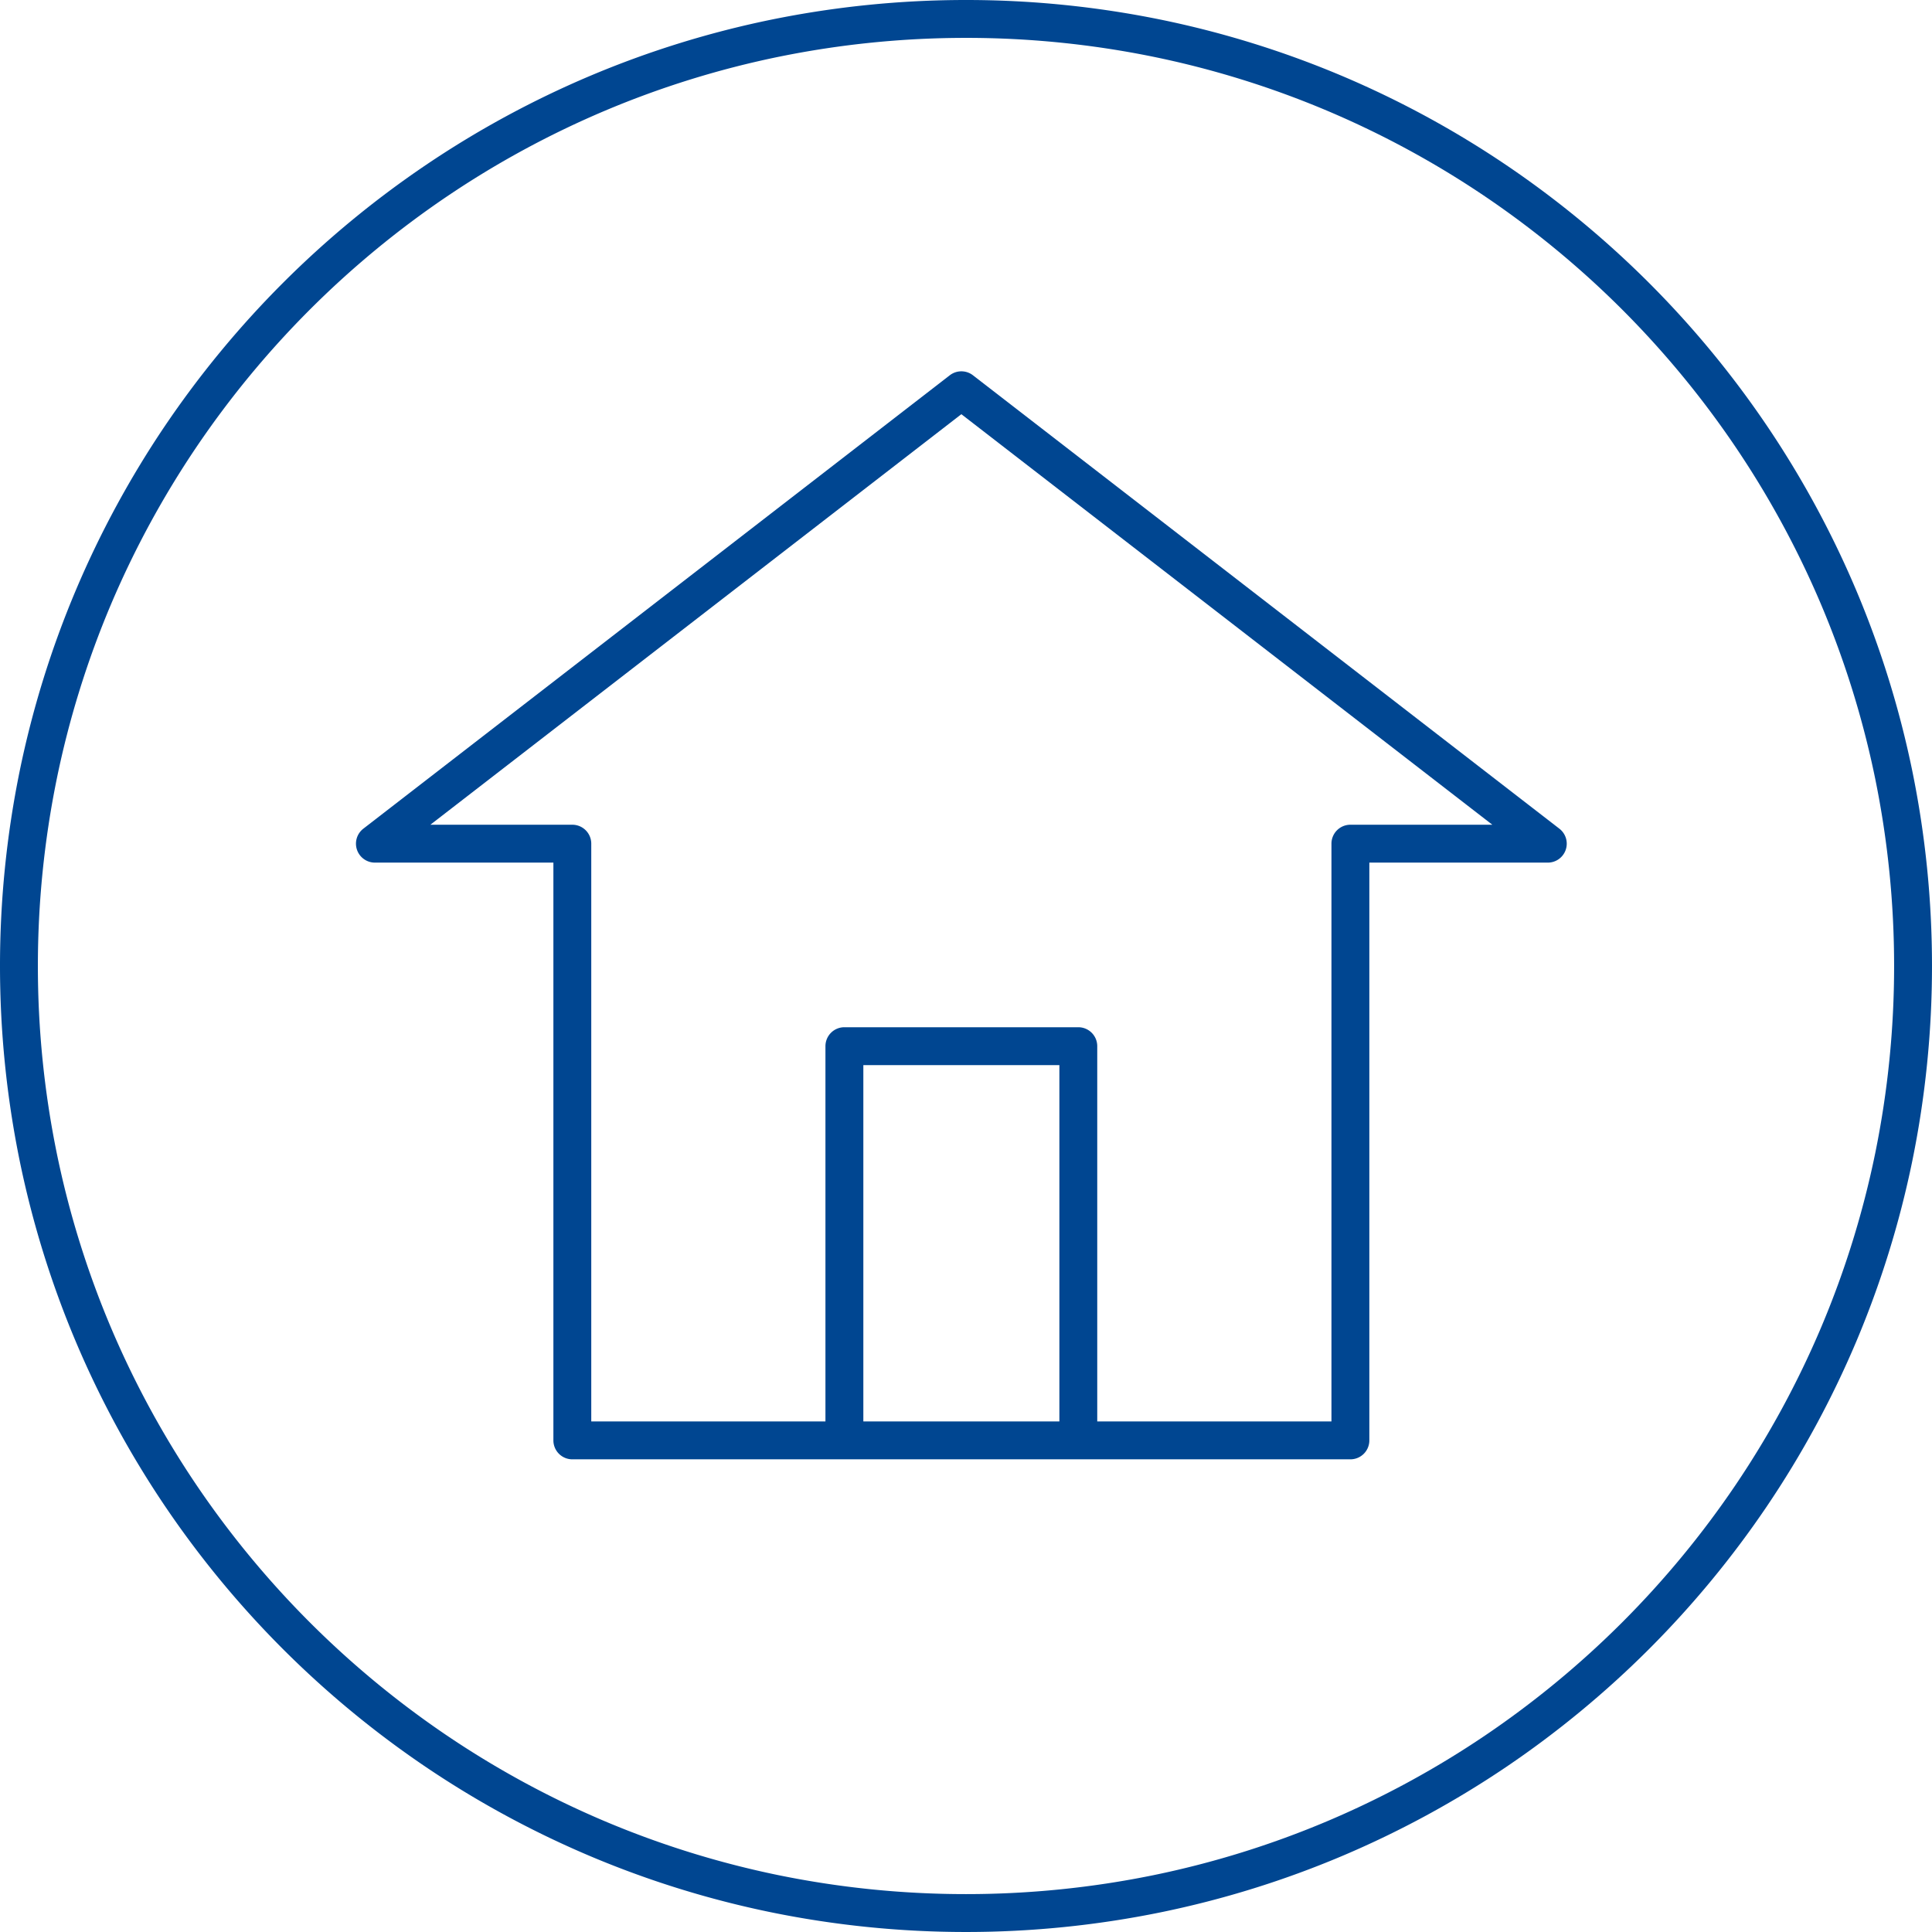 <svg xmlns="http://www.w3.org/2000/svg" width="204.001" height="203.998" viewBox="0 0 204.001 203.998">
  <path id="Omavalitsuse_ikoon_yleval" data-name="Omavalitsuse ikoon yleval" d="M-5696.555-732.075a101.461,101.461,0,0,1-19.148-5.944,101.985,101.985,0,0,1-17.327-9.4,102.746,102.746,0,0,1-15.094-12.455,102.763,102.763,0,0,1-12.455-15.094,102.119,102.119,0,0,1-9.4-17.327,101.556,101.556,0,0,1-5.945-19.15A102.779,102.779,0,0,1-5778-832a102.78,102.78,0,0,1,2.072-20.554,101.51,101.51,0,0,1,5.945-19.148,102.068,102.068,0,0,1,9.4-17.327,102.763,102.763,0,0,1,12.455-15.094,102.647,102.647,0,0,1,15.094-12.453,101.894,101.894,0,0,1,17.327-9.405,101.466,101.466,0,0,1,19.148-5.944A102.77,102.77,0,0,1-5676-934a102.767,102.767,0,0,1,20.554,2.072,101.469,101.469,0,0,1,19.15,5.944,102.024,102.024,0,0,1,17.327,9.405,102.745,102.745,0,0,1,15.094,12.453,102.725,102.725,0,0,1,12.454,15.094,101.973,101.973,0,0,1,9.405,17.327,101.435,101.435,0,0,1,5.944,19.148A102.674,102.674,0,0,1-5574-832a102.673,102.673,0,0,1-2.073,20.554,101.48,101.48,0,0,1-5.944,19.15,102.024,102.024,0,0,1-9.405,17.327,102.725,102.725,0,0,1-12.454,15.094,102.844,102.844,0,0,1-15.094,12.455,102.115,102.115,0,0,1-17.327,9.4,101.464,101.464,0,0,1-19.15,5.944A102.661,102.661,0,0,1-5676-730,102.664,102.664,0,0,1-5696.555-732.075Zm.8-195.934a97.52,97.52,0,0,0-18.393,5.71,98.032,98.032,0,0,0-16.646,9.034,98.783,98.783,0,0,0-14.5,11.968,98.792,98.792,0,0,0-11.968,14.505,98.053,98.053,0,0,0-9.036,16.646,97.471,97.471,0,0,0-5.709,18.393A98.75,98.75,0,0,0-5774-832a98.751,98.751,0,0,0,1.991,19.752,97.47,97.47,0,0,0,5.709,18.393,98.013,98.013,0,0,0,9.036,16.647,98.8,98.8,0,0,0,11.968,14.505,98.779,98.779,0,0,0,14.5,11.968,98.039,98.039,0,0,0,16.646,9.035,97.52,97.52,0,0,0,18.393,5.709A98.76,98.76,0,0,0-5676-734a98.74,98.74,0,0,0,19.752-1.991,97.471,97.471,0,0,0,18.393-5.709,97.978,97.978,0,0,0,16.647-9.035,98.783,98.783,0,0,0,14.505-11.968,98.8,98.8,0,0,0,11.968-14.505,97.976,97.976,0,0,0,9.035-16.647,97.47,97.47,0,0,0,5.709-18.393A98.715,98.715,0,0,0-5578-832a98.714,98.714,0,0,0-1.991-19.752,97.471,97.471,0,0,0-5.709-18.393,98.016,98.016,0,0,0-9.035-16.646A98.792,98.792,0,0,0-5606.7-901.3a98.787,98.787,0,0,0-14.505-11.968,97.971,97.971,0,0,0-16.647-9.034,97.471,97.471,0,0,0-18.393-5.71A98.736,98.736,0,0,0-5676-930,98.756,98.756,0,0,0-5695.753-928.009Zm-21.812,148.1a2,2,0,0,1-2-2v-61.007h-18.845a2,2,0,0,1-1.893-1.353,2,2,0,0,1,.669-2.229l61.924-47.876a2,2,0,0,1,1.224-.418,2,2,0,0,1,1.223.418l61.921,47.876a2,2,0,0,1,.67,2.229,2,2,0,0,1-1.892,1.353h-18.844v61.007a2,2,0,0,1-2,2Zm80.156-4v-61.007a2,2,0,0,1,2-2h14.987l-56.065-43.349-56.067,43.349h14.988a2,2,0,0,1,2,2v61.007h24.727v-39.625a2,2,0,0,1,2-2h24.7a2,2,0,0,1,2,2v39.625Zm-28.728,0v-37.625h-20.7v37.625Z" transform="translate(5778 934)" fill="#004691"/>
</svg>
